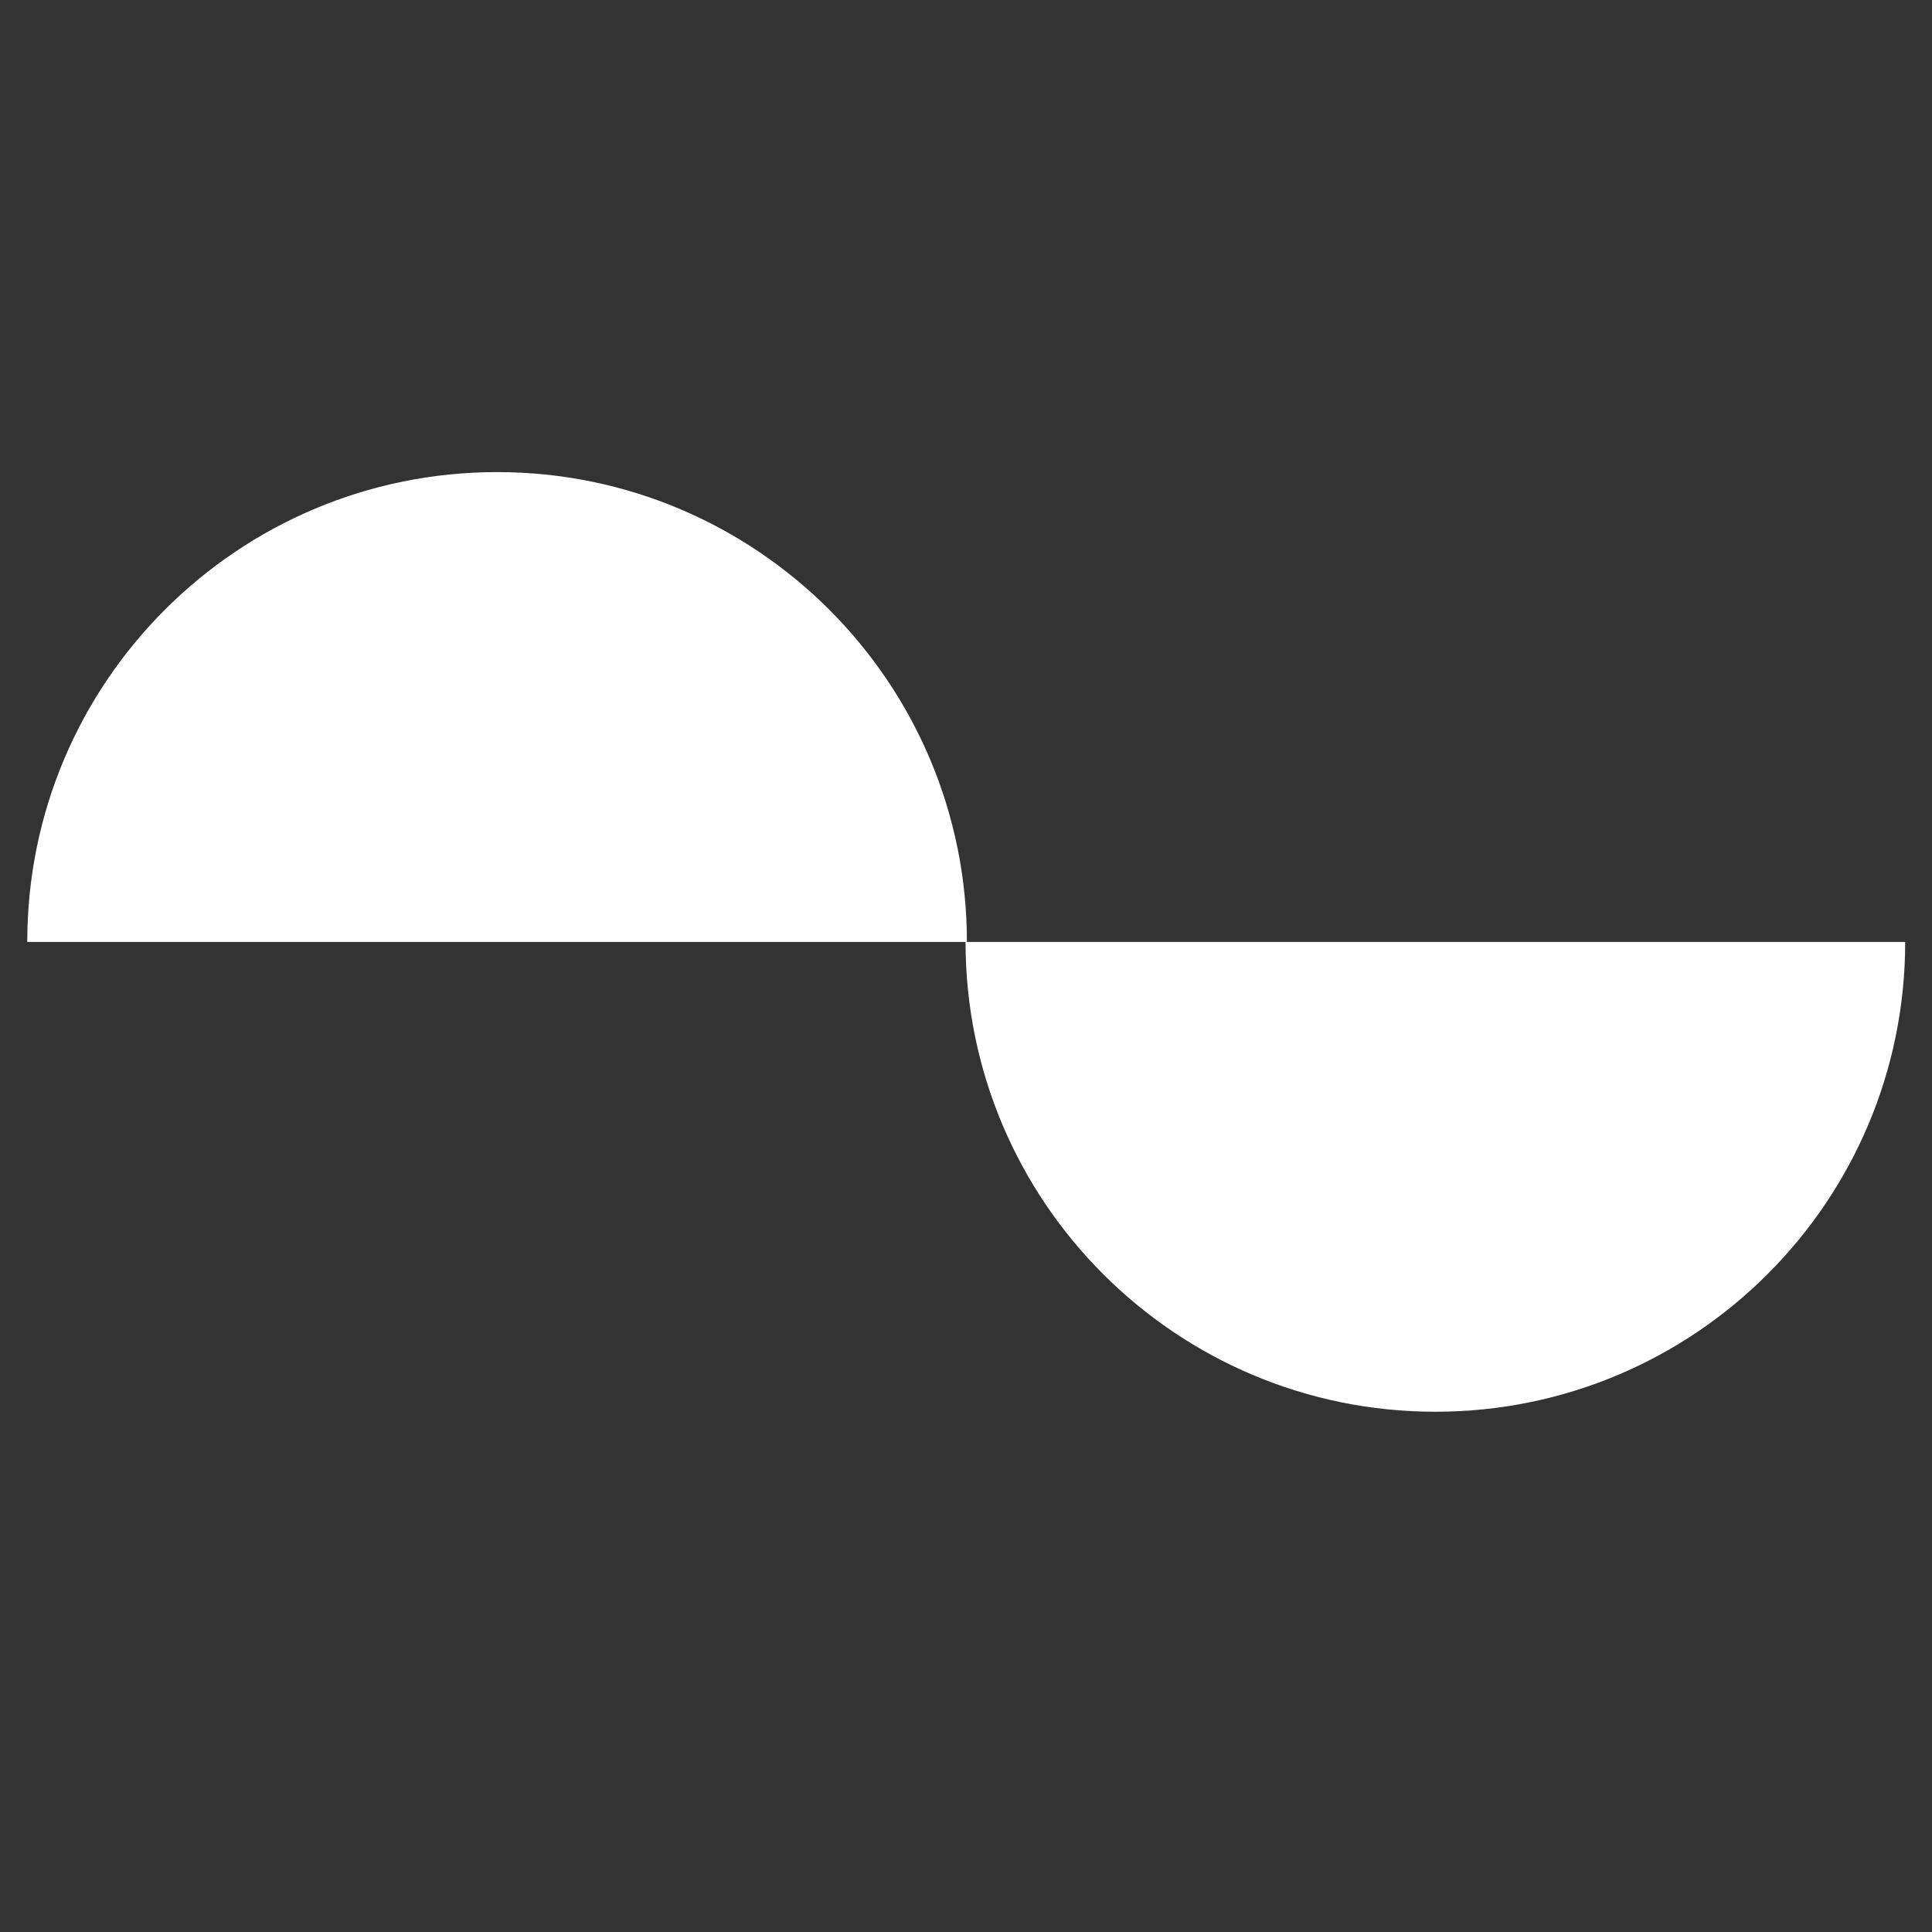 <?xml version="1.0" encoding="utf-8"?>
<!-- Generator: Adobe Illustrator 25.4.1, SVG Export Plug-In . SVG Version: 6.00 Build 0)  -->
<svg version="1.1" id="Layer_1" xmlns="http://www.w3.org/2000/svg" xmlns:xlink="http://www.w3.org/1999/xlink" x="0px" y="0px"
	 viewBox="0 0 425.2 425.2" style="enable-background:new 0 0 425.2 425.2;" xml:space="preserve">
<rect x="0" y="0" width="425.2" height="425.2" fill="#333333" stroke="none"/>
<style type="text/css">
	.st0{fill:#FFFFFF;}
</style>
<g>
	<g>
		<path class="st0" d="M419.3,207.3c0,57.1-46.3,103.4-103.4,103.4s-103.4-46.3-103.4-103.4"/>
	</g>
</g>
<g>
	<g>
		<path class="st0" d="M6,207.3c0-57.1,46.3-103.4,103.4-103.4s103.4,46.3,103.4,103.4"/>
	</g>
</g>
</svg>
